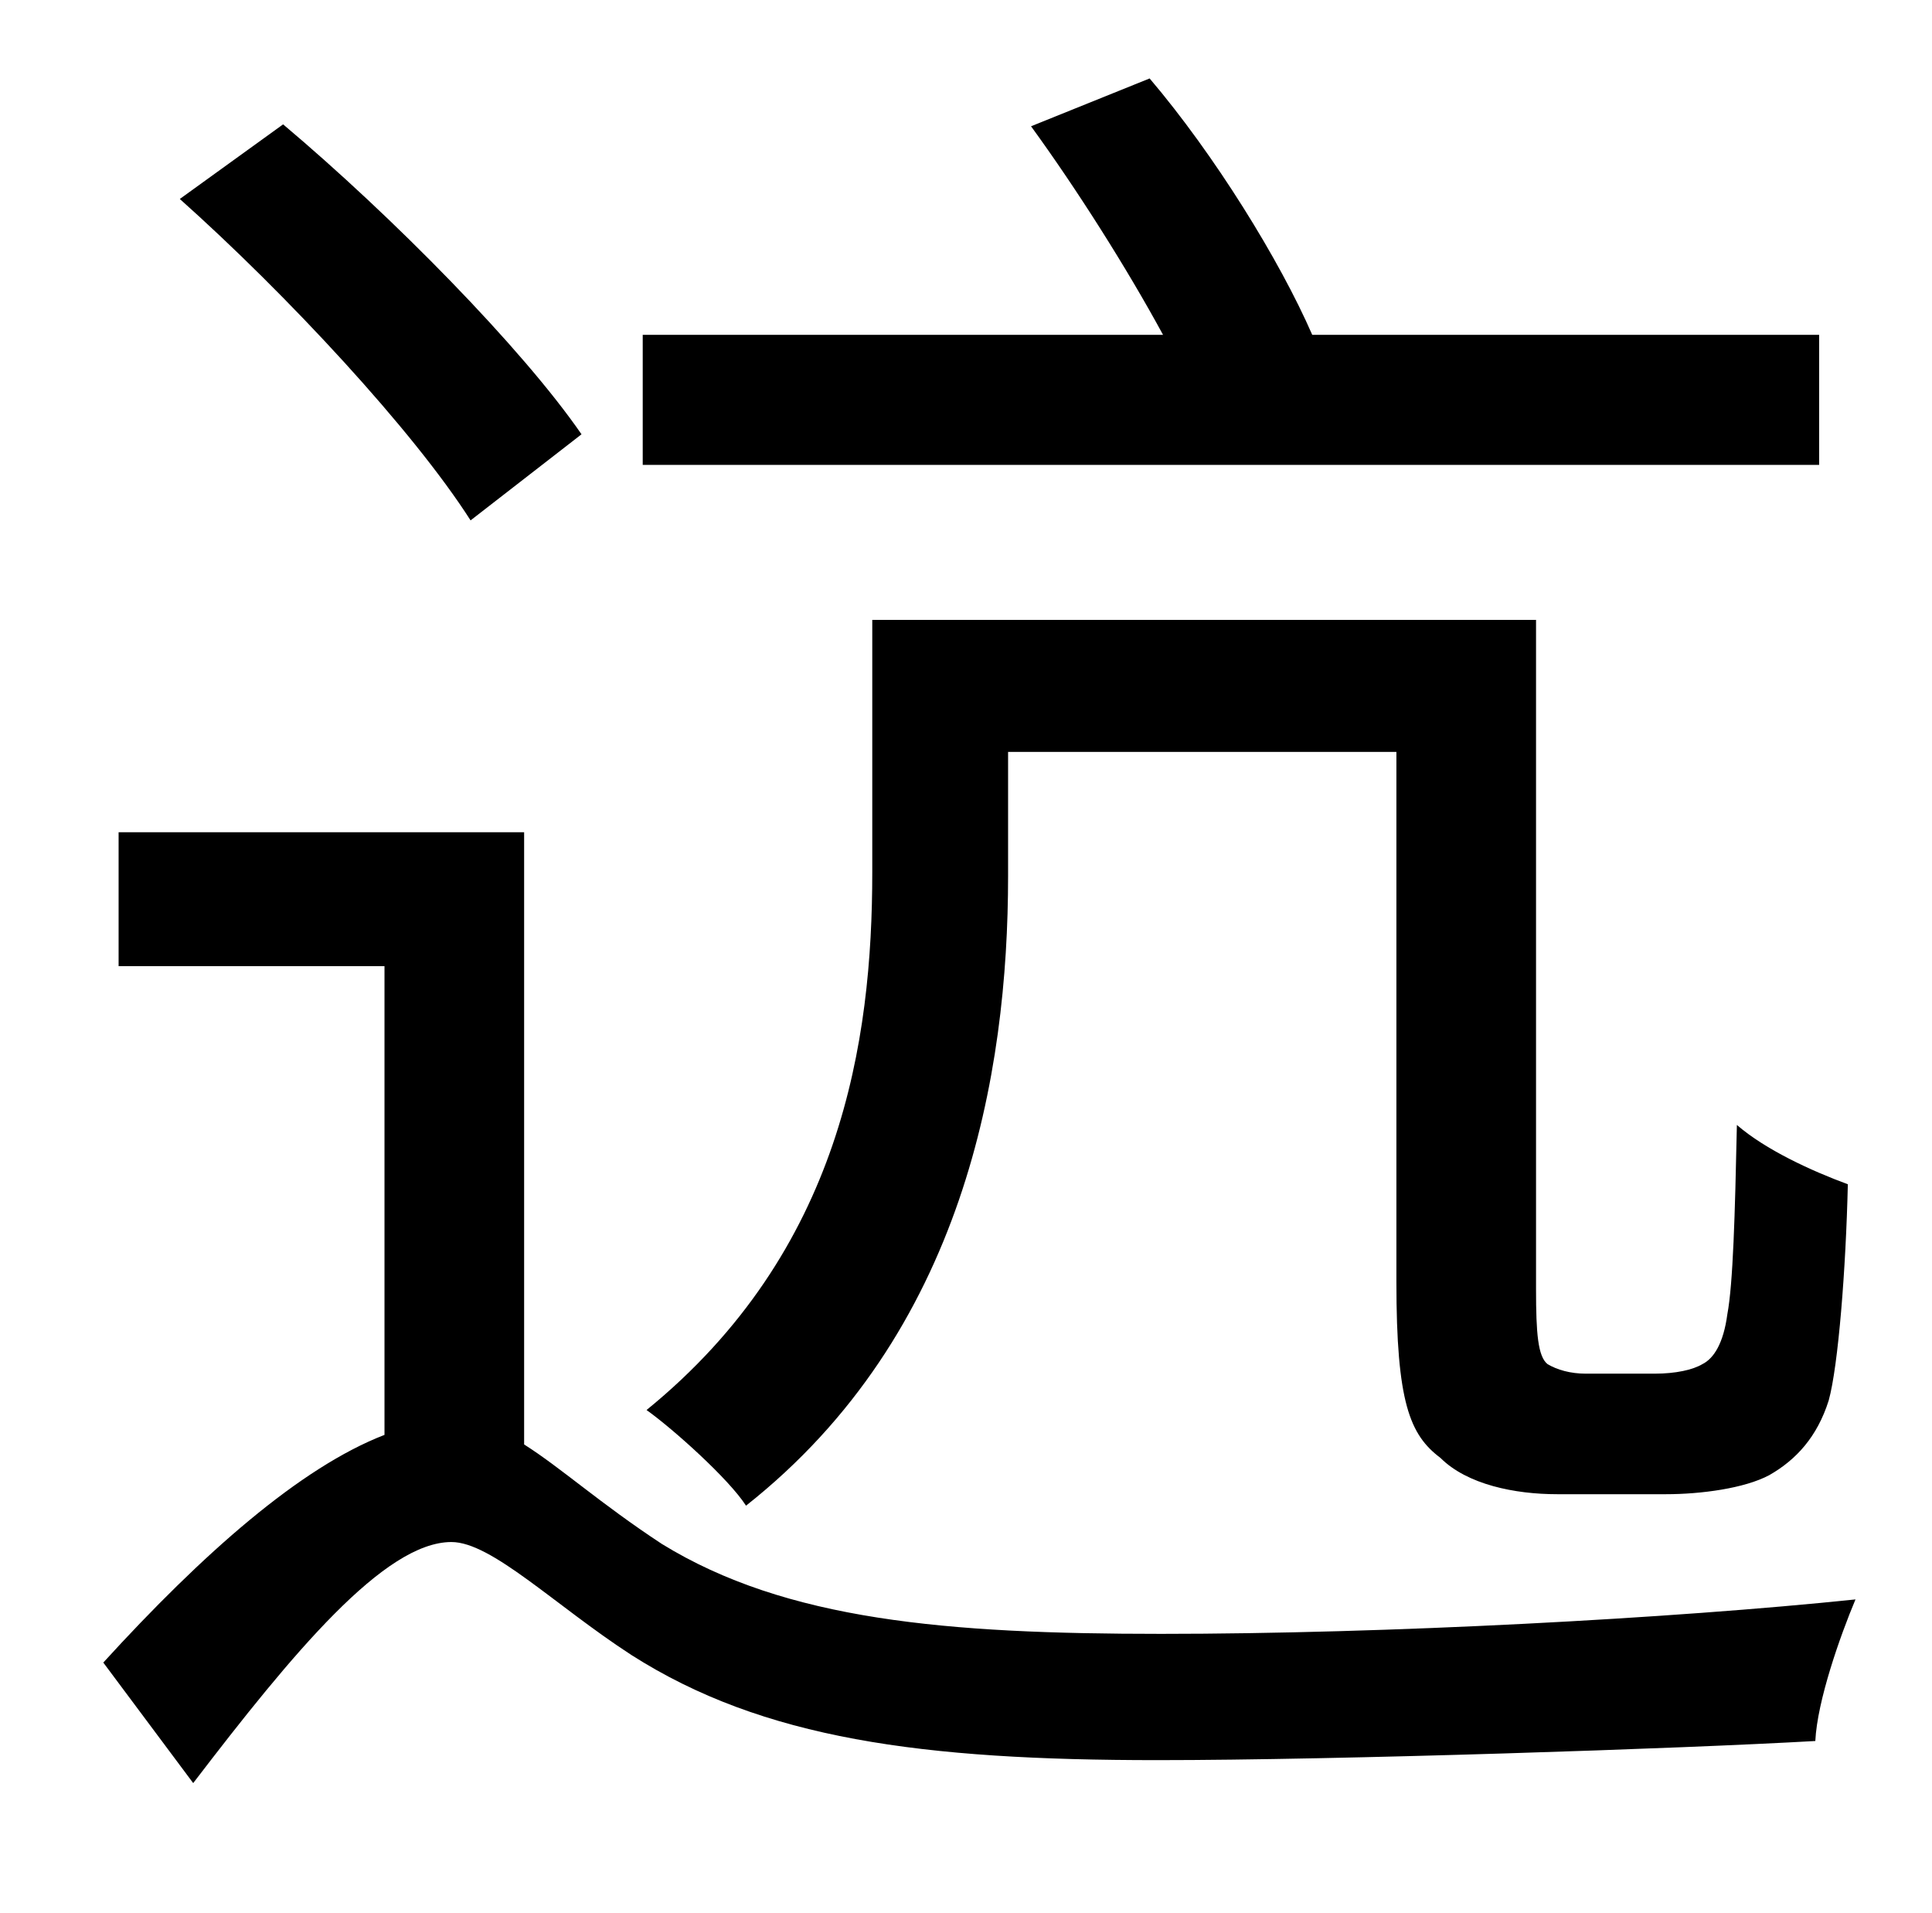 <?xml version="1.0" standalone="no"?>
<!DOCTYPE svg PUBLIC "-//W3C//DTD SVG 1.1//EN" "http://www.w3.org/Graphics/SVG/1.1/DTD/svg11.dtd" >
<svg xmlns="http://www.w3.org/2000/svg" xmlns:xlink="http://www.w3.org/1999/xlink" version="1.1" viewBox="-10 0 1010 1000">
   <path fill="currentColor"
d="M861 781h-57c-22 0 -47 -5 -61 -19c-16 -12 -23 -29 -23 -92v-277h-203v65c0 103 -23 239 -137 329c-9 -14 -38 -40 -52 -50c102 -83 118 -193 118 -281v-132h347v350c0 23 1 35 6 39c5 3 12 5 20 5h36c11 0 20 -2 25 -5c6 -3 11 -11 13 -26c3 -16 4 -52 5 -99
c15 13 39 24 58 31c-1 44 -5 95 -10 113c-6 19 -17 31 -31 39c-13 7 -36 10 -54 10zM941 175v68h-615v-68h272c-19 -35 -45 -76 -69 -109l62 -25c34 40 68 95 85 134h265zM294 227l-58 45c-30 -47 -96 -118 -152 -168l54 -39c57 48 125 117 156 162zM264 435v320
c19 12 40 31 72 52c65 40 149 47 261 47c118 0 267 -8 363 -18c-8 19 -20 53 -21 74c-70 4 -249 10 -344 10c-123 0 -206 -11 -275 -55c-40 -26 -73 -59 -94 -59c-35 0 -83 58 -135 126l-47 -63c52 -57 103 -102 147 -119v-245h-139v-70h212z" />
</svg>
